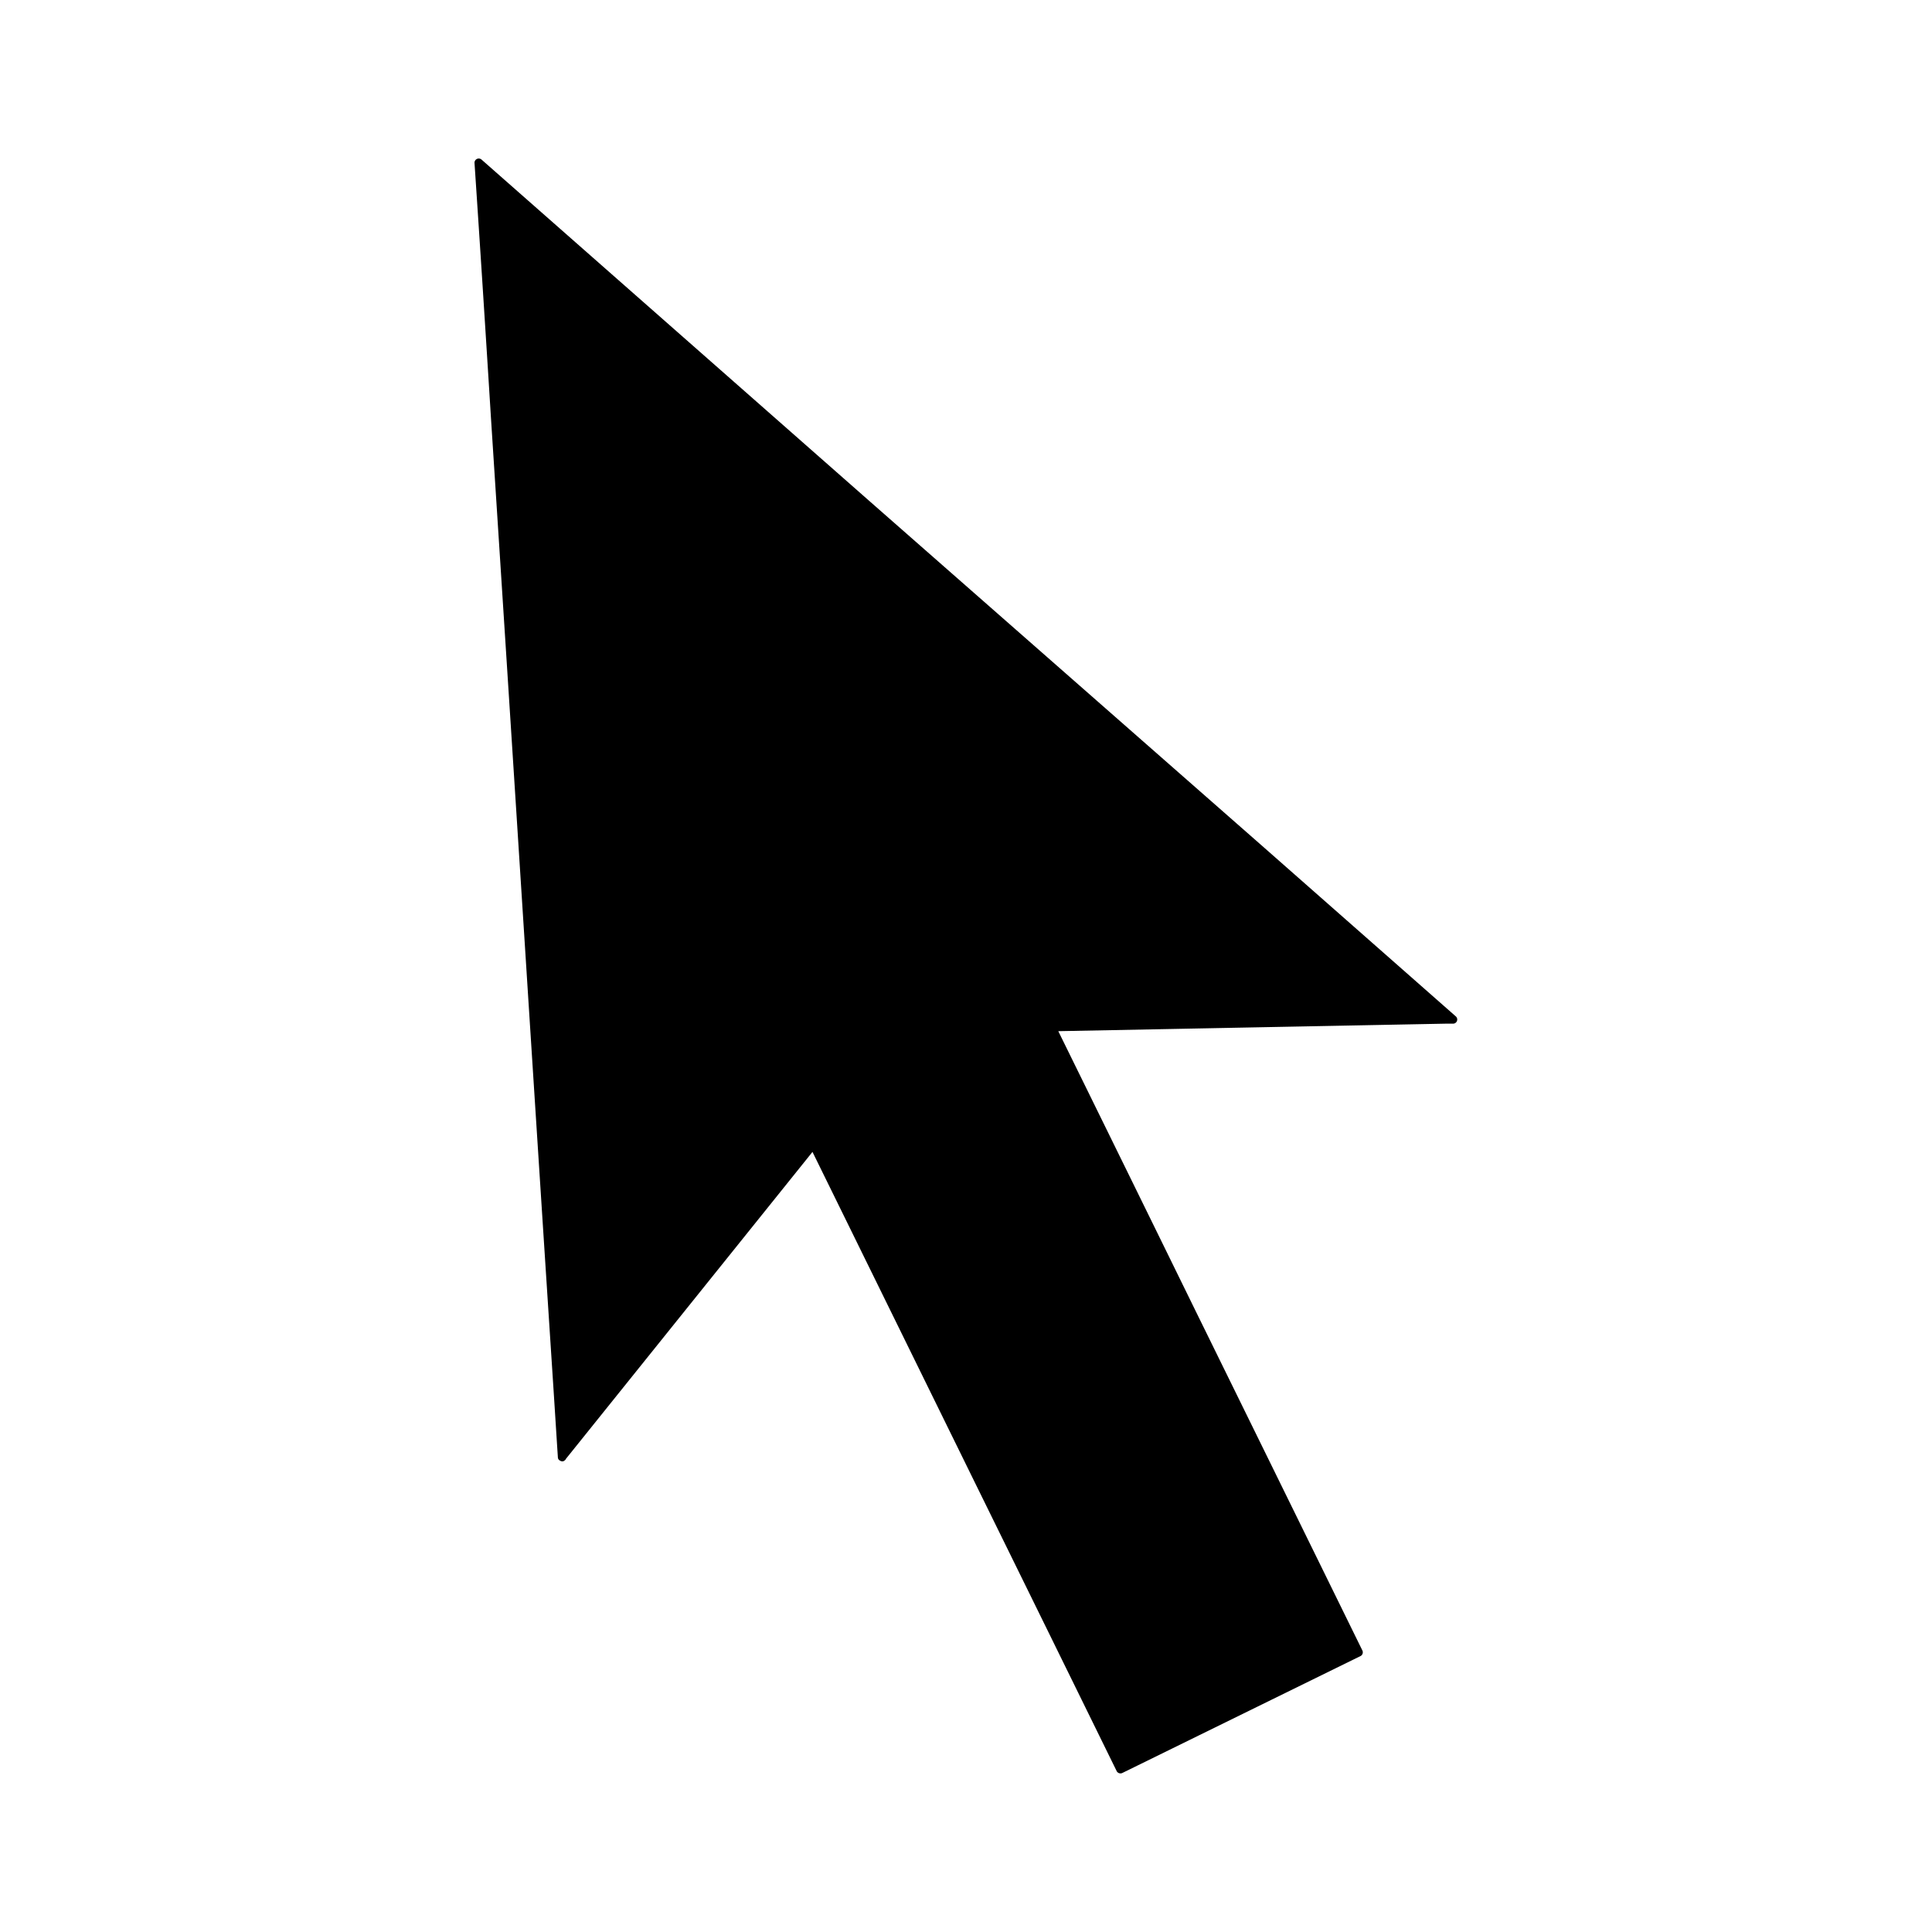 <svg id="Icons" xmlns="http://www.w3.org/2000/svg" viewBox="0 0 200 200"><title>017-curseur</title><path d="M58.17,150.85l-8.62-134,100.89,88.68-41.56.81,31.79,64.71L116,183.16,84.21,118.45Z"/><path d="M58.6,150.85q-.84-13.17-1.7-26.36-1.74-27.21-3.5-54.42-1.45-22.71-2.92-45.43-.24-3.9-.5-7.79l-.74.3L69.1,34.6l41,36,34.21,30.07,5.86,5.16.3-.74-40.75.79h-.8a.44.44,0,0,0-.38.65q8.66,17.6,17.29,35.18,7.24,14.78,14.5,29.53c.05-.19.11-.39.16-.59l-24.67,12.12.59.15L99.09,147.77,84.58,118.23a.43.43,0,0,0-.67-.09Q71.15,134,58.38,149.91l-.51.63c-.34.43.27,1,.61.61L84,119.38l.5-.63-.68-.09,17.28,35.18q7.26,14.76,14.51,29.53a.45.45,0,0,0,.59.16l24.67-12.11a.44.44,0,0,0,.15-.59q-8.64-17.6-17.28-35.18-7.24-14.78-14.5-29.54l-.37.65,40.75-.79h.8a.43.43,0,0,0,.3-.74L130.89,87.77l-41-36L55.72,21.69l-5.86-5.16a.44.44,0,0,0-.74.31Q50,30,50.82,43.2q1.76,27.21,3.5,54.42,1.45,22.71,2.93,45.44c.17,2.59.33,5.19.5,7.78,0,.55.9.56.86,0Z"/></svg>
